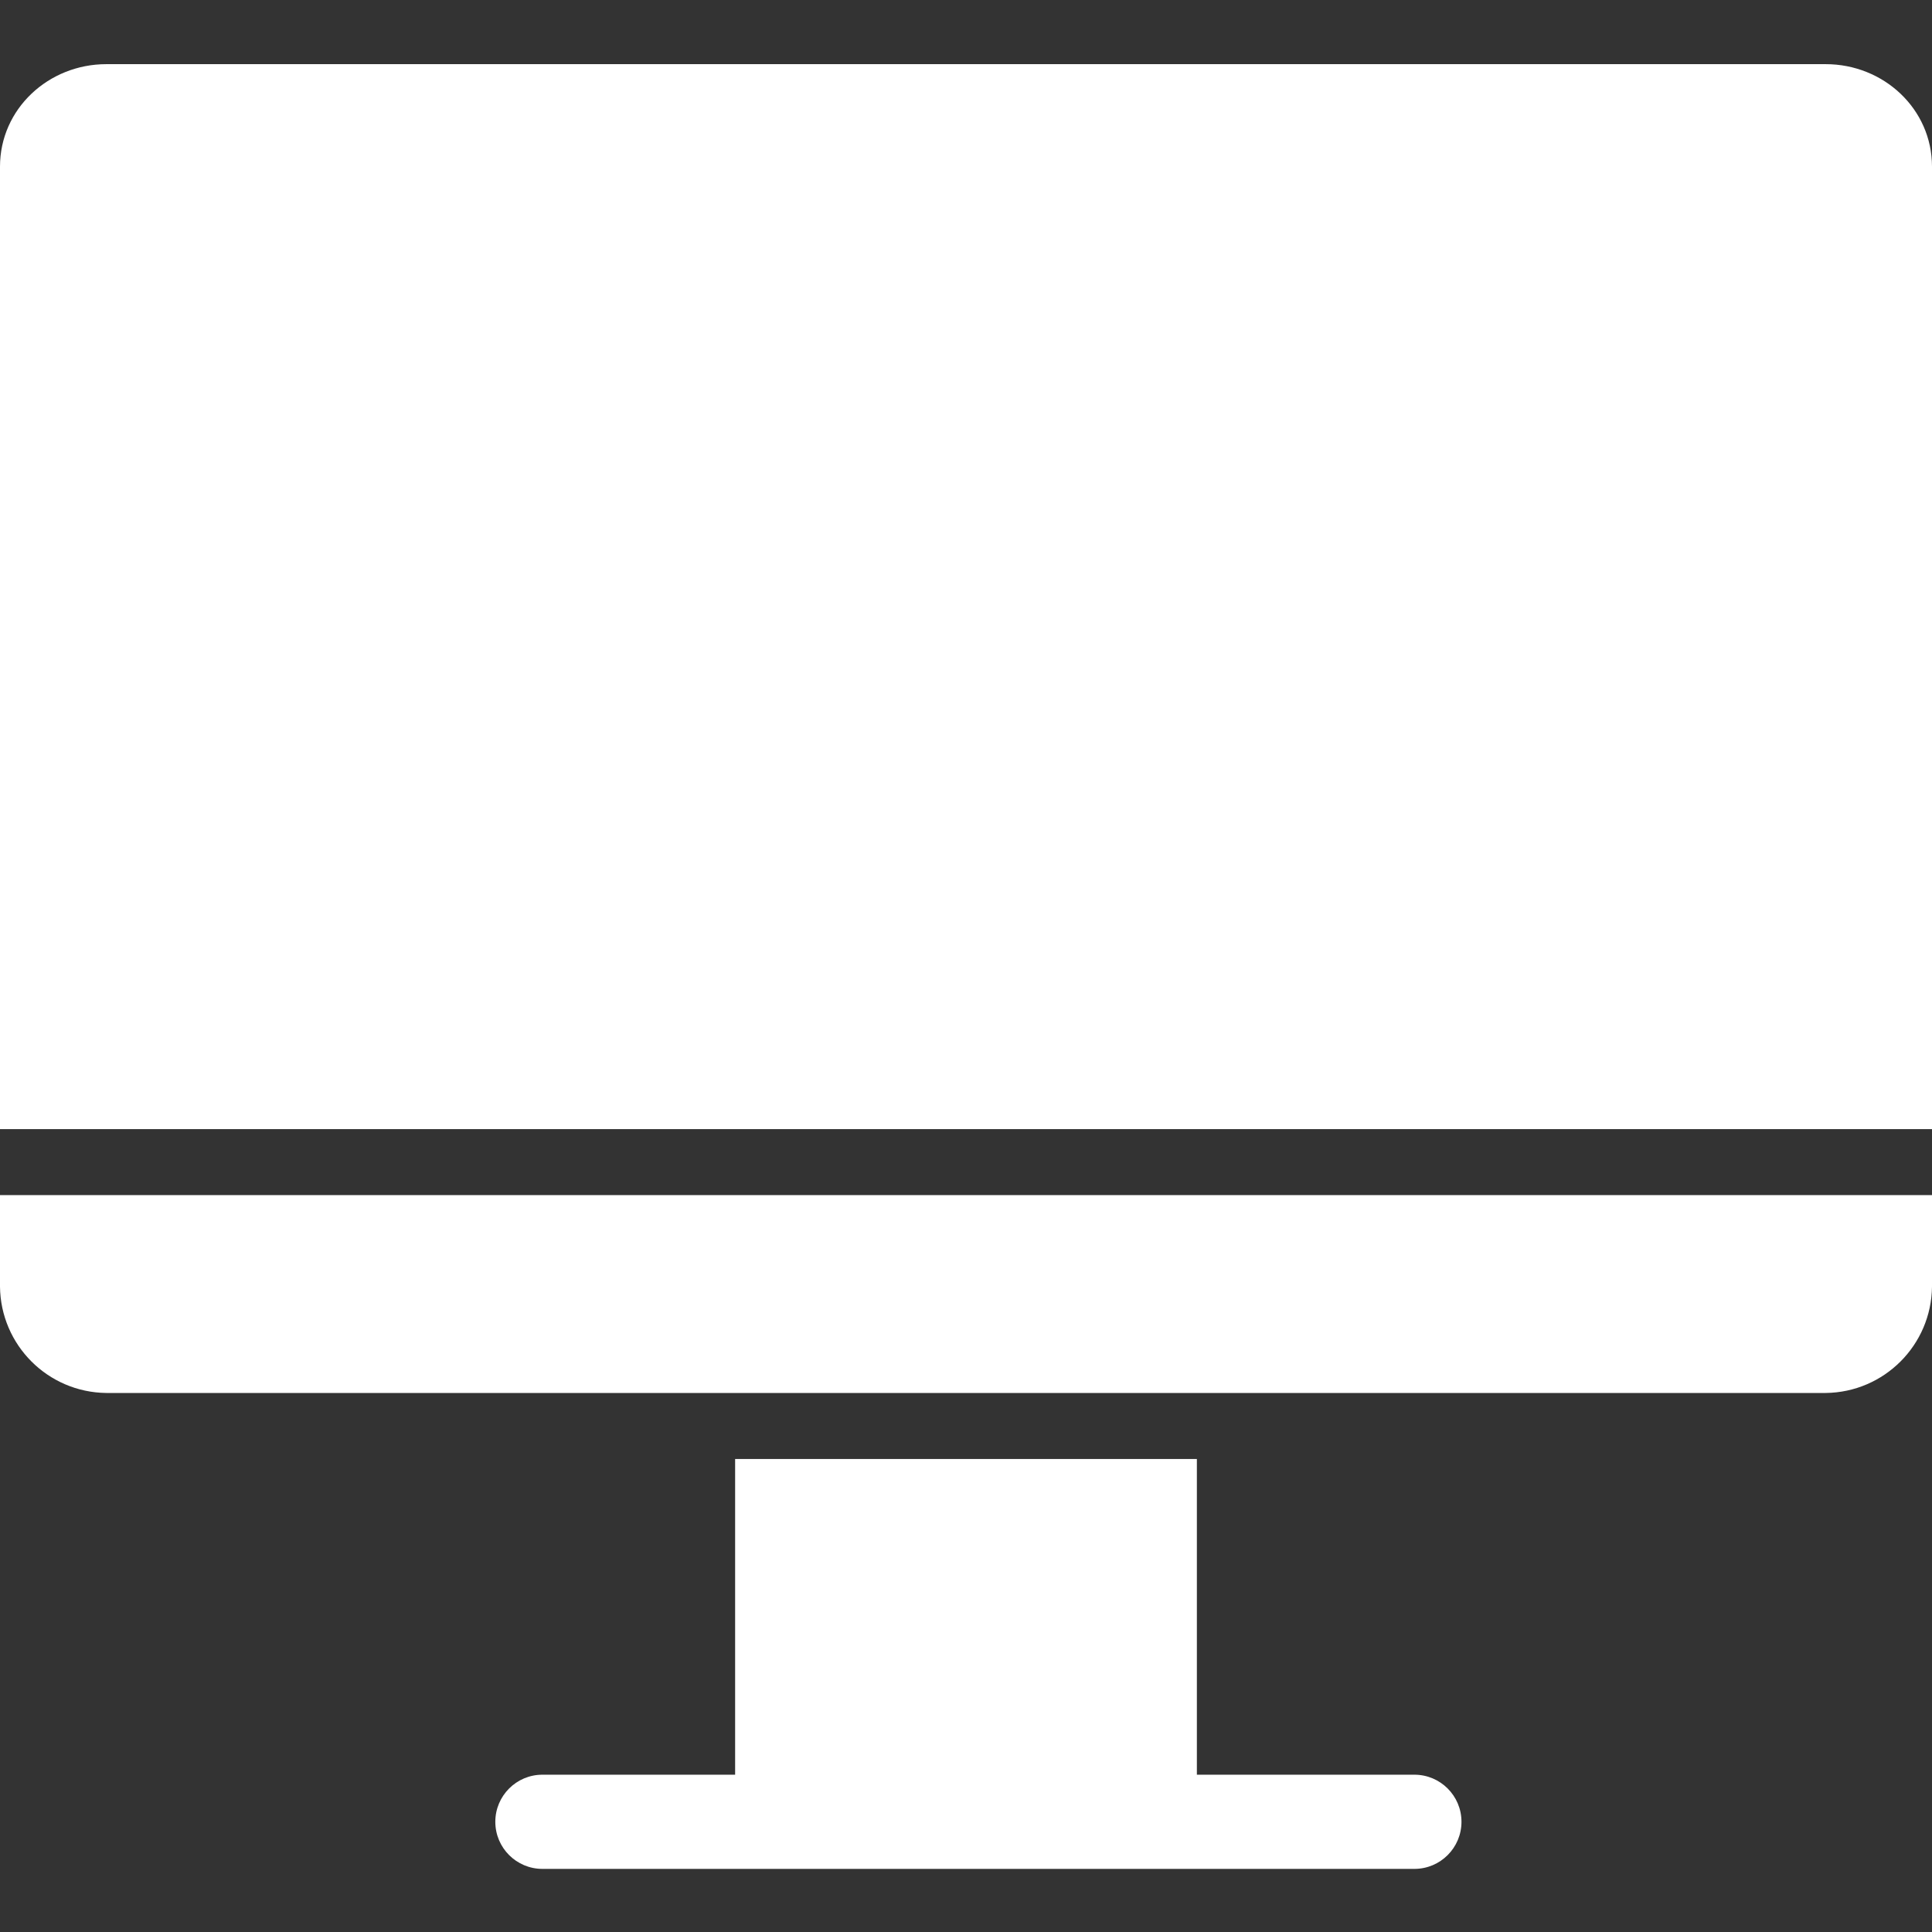 <svg width="24" height="24" viewBox="0 0 24 24" fill="none" xmlns="http://www.w3.org/2000/svg">
<rect x="0" y="0" width="24" height="24" fill="#333333" stroke="none"/>
<g clip-path="url(#clip0_1125_9)">
<path d="M0 15.983C0.008 16.709 0.594 17.296 1.321 17.304H22.679C23.406 17.296 23.992 16.709 24 15.983V14.846H0V15.983ZM22.68 0.797H1.321C0.603 0.797 0 1.352 0 2.07V14.026H24V2.07C24 1.352 23.398 0.797 22.68 0.797ZM17.57 22.046H14.868V18.124H9.132V22.046H6.738C6.415 22.046 6.153 22.308 6.153 22.631C6.153 22.954 6.415 23.216 6.738 23.216H17.57C17.893 23.216 18.155 22.954 18.155 22.631C18.155 22.308 17.893 22.046 17.57 22.046Z" fill="white"/>
</g>
<defs>
<clipPath id="clip0_1125_9">
<rect width="24" height="24" fill="white"/>
</clipPath>
</defs>
</svg>
